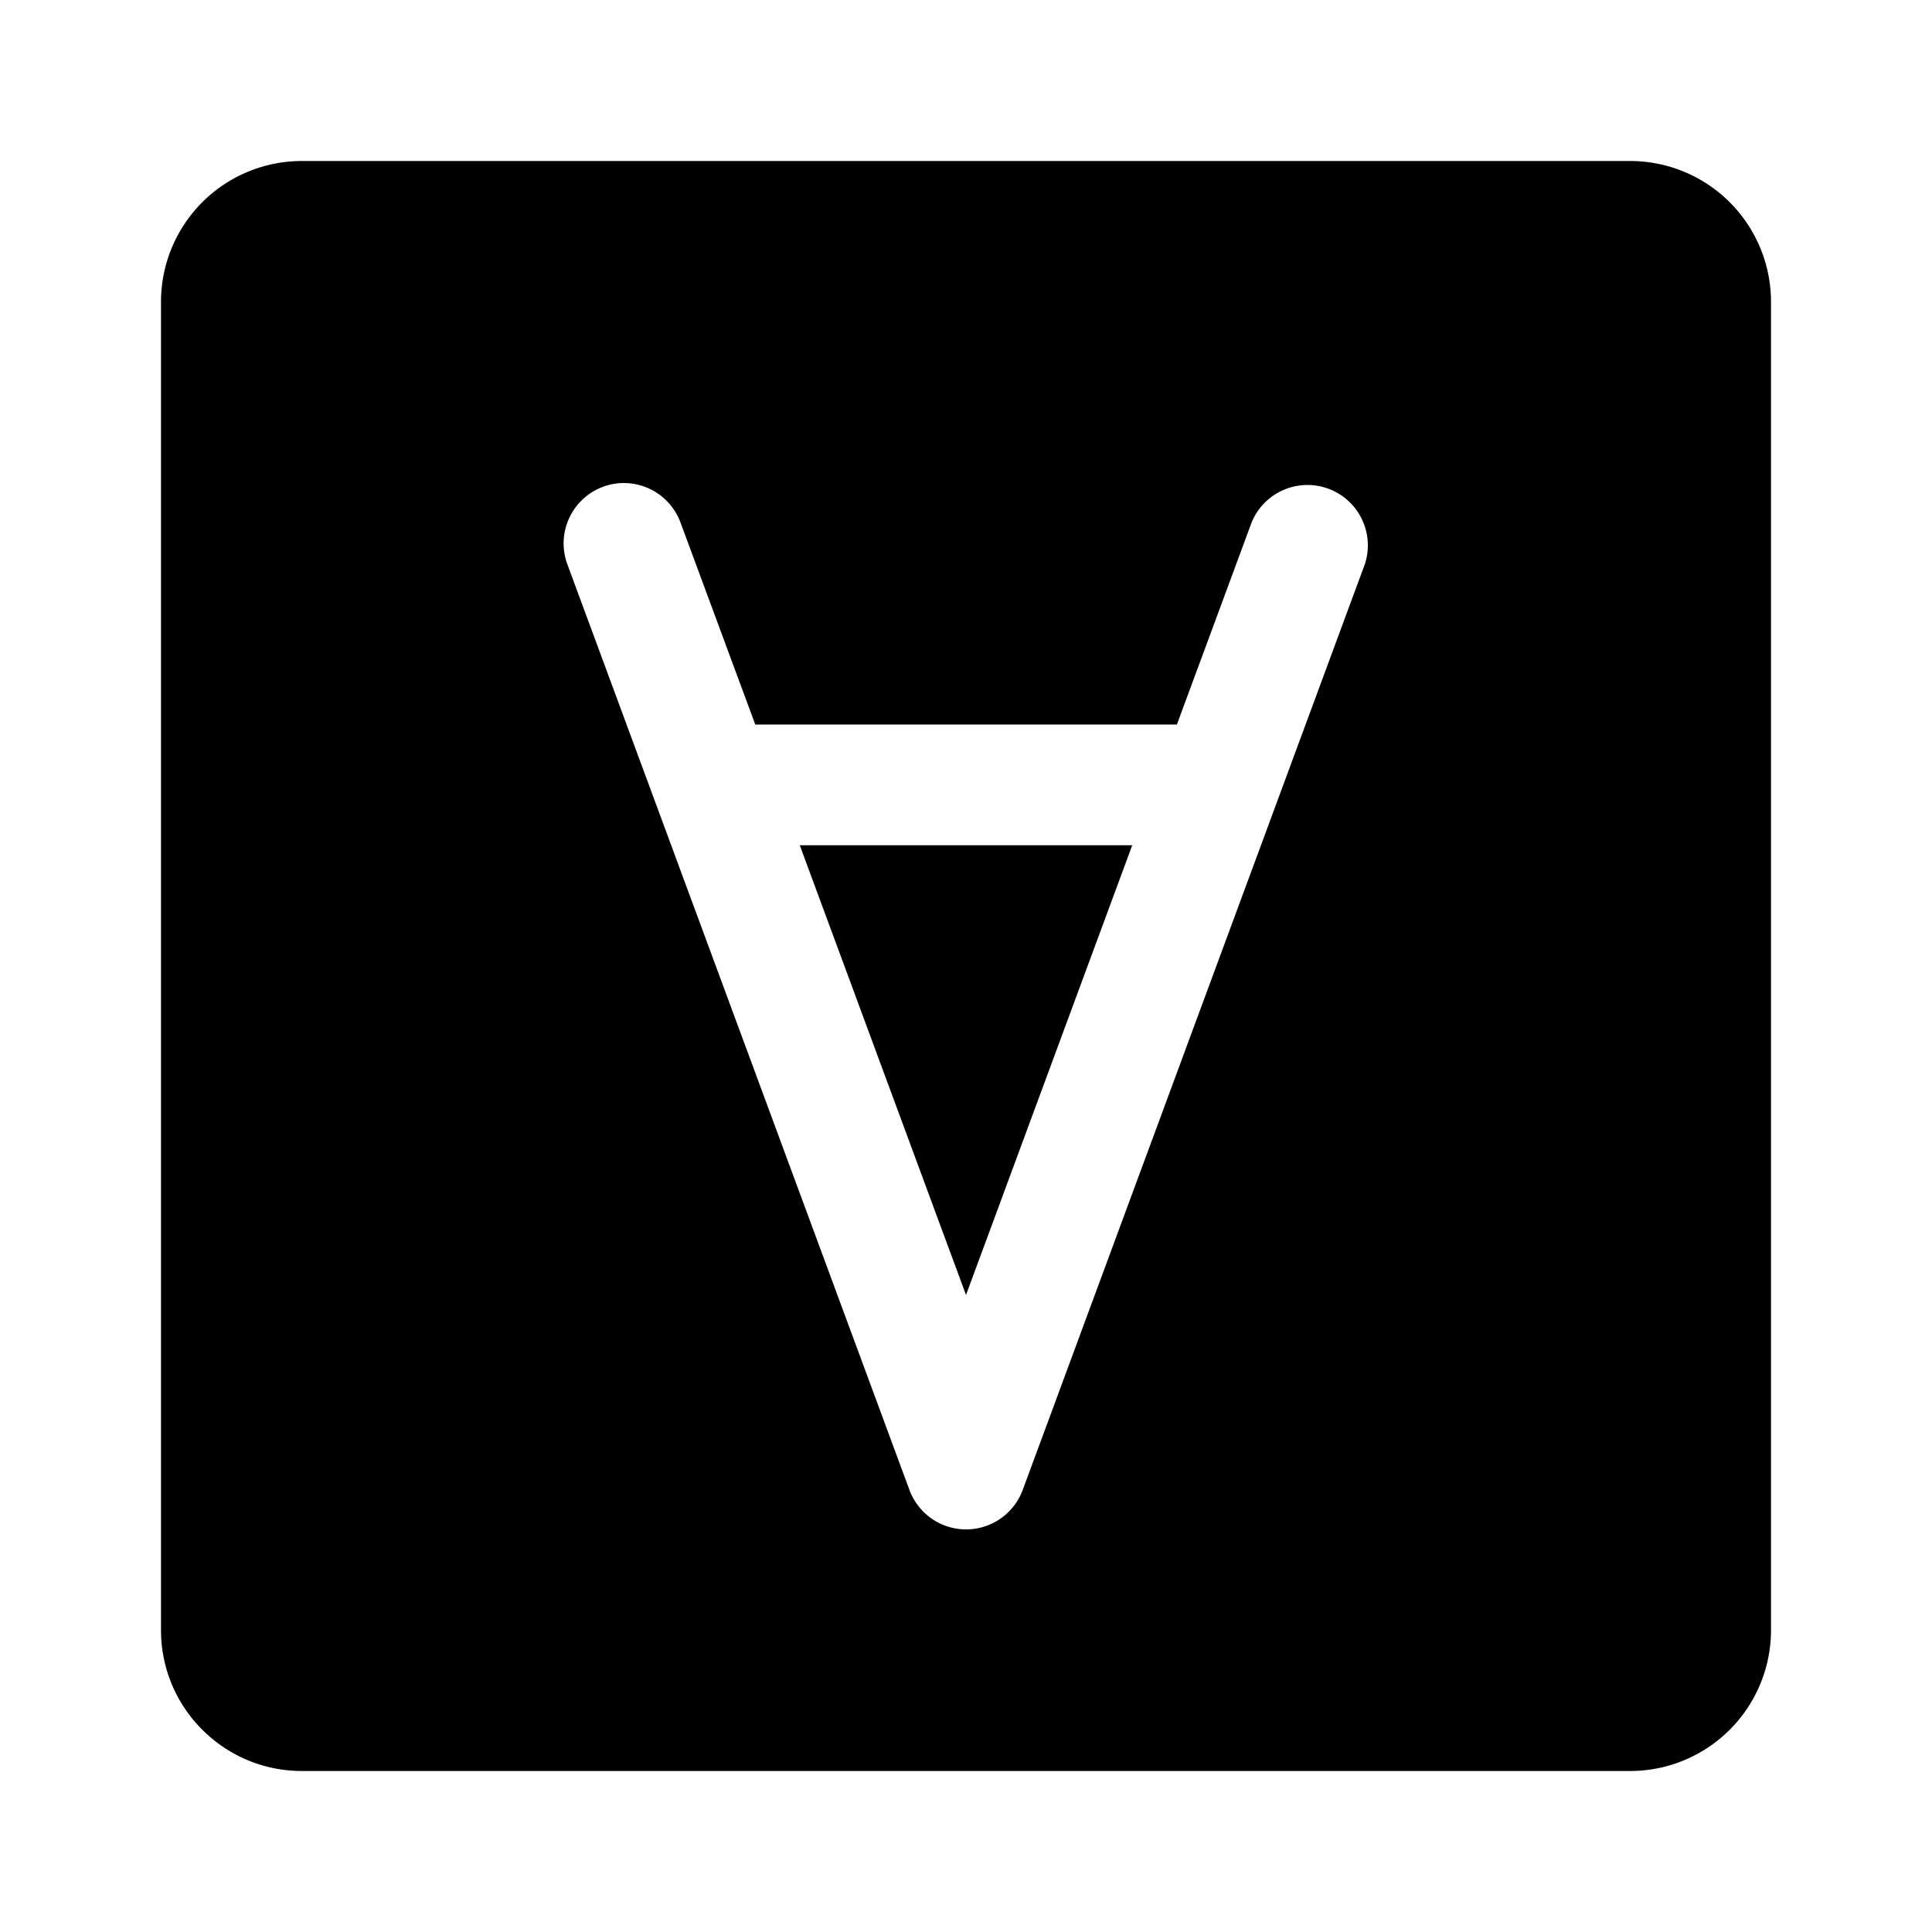 <svg xmlns="http://www.w3.org/2000/svg" width="24" height="24"><path fill-rule="evenodd" d="M3.75 2A1.75 1.75 0 002 3.75v16.5c0 .966.784 1.75 1.75 1.75h16.5A1.75 1.75 0 0022 20.25V3.75A1.75 1.75 0 0020.25 2H3.75zm3.74 4.047a.75.75 0 01.963.443L9.382 9h5.238l.928-2.51a.75.75 0 011.406.52l-4.25 11.5a.75.75 0 01-1.406 0l-4.25-11.5a.75.75 0 01.443-.963zM12 16.087l2.065-5.587h-4.13L12 16.086z"/></svg>